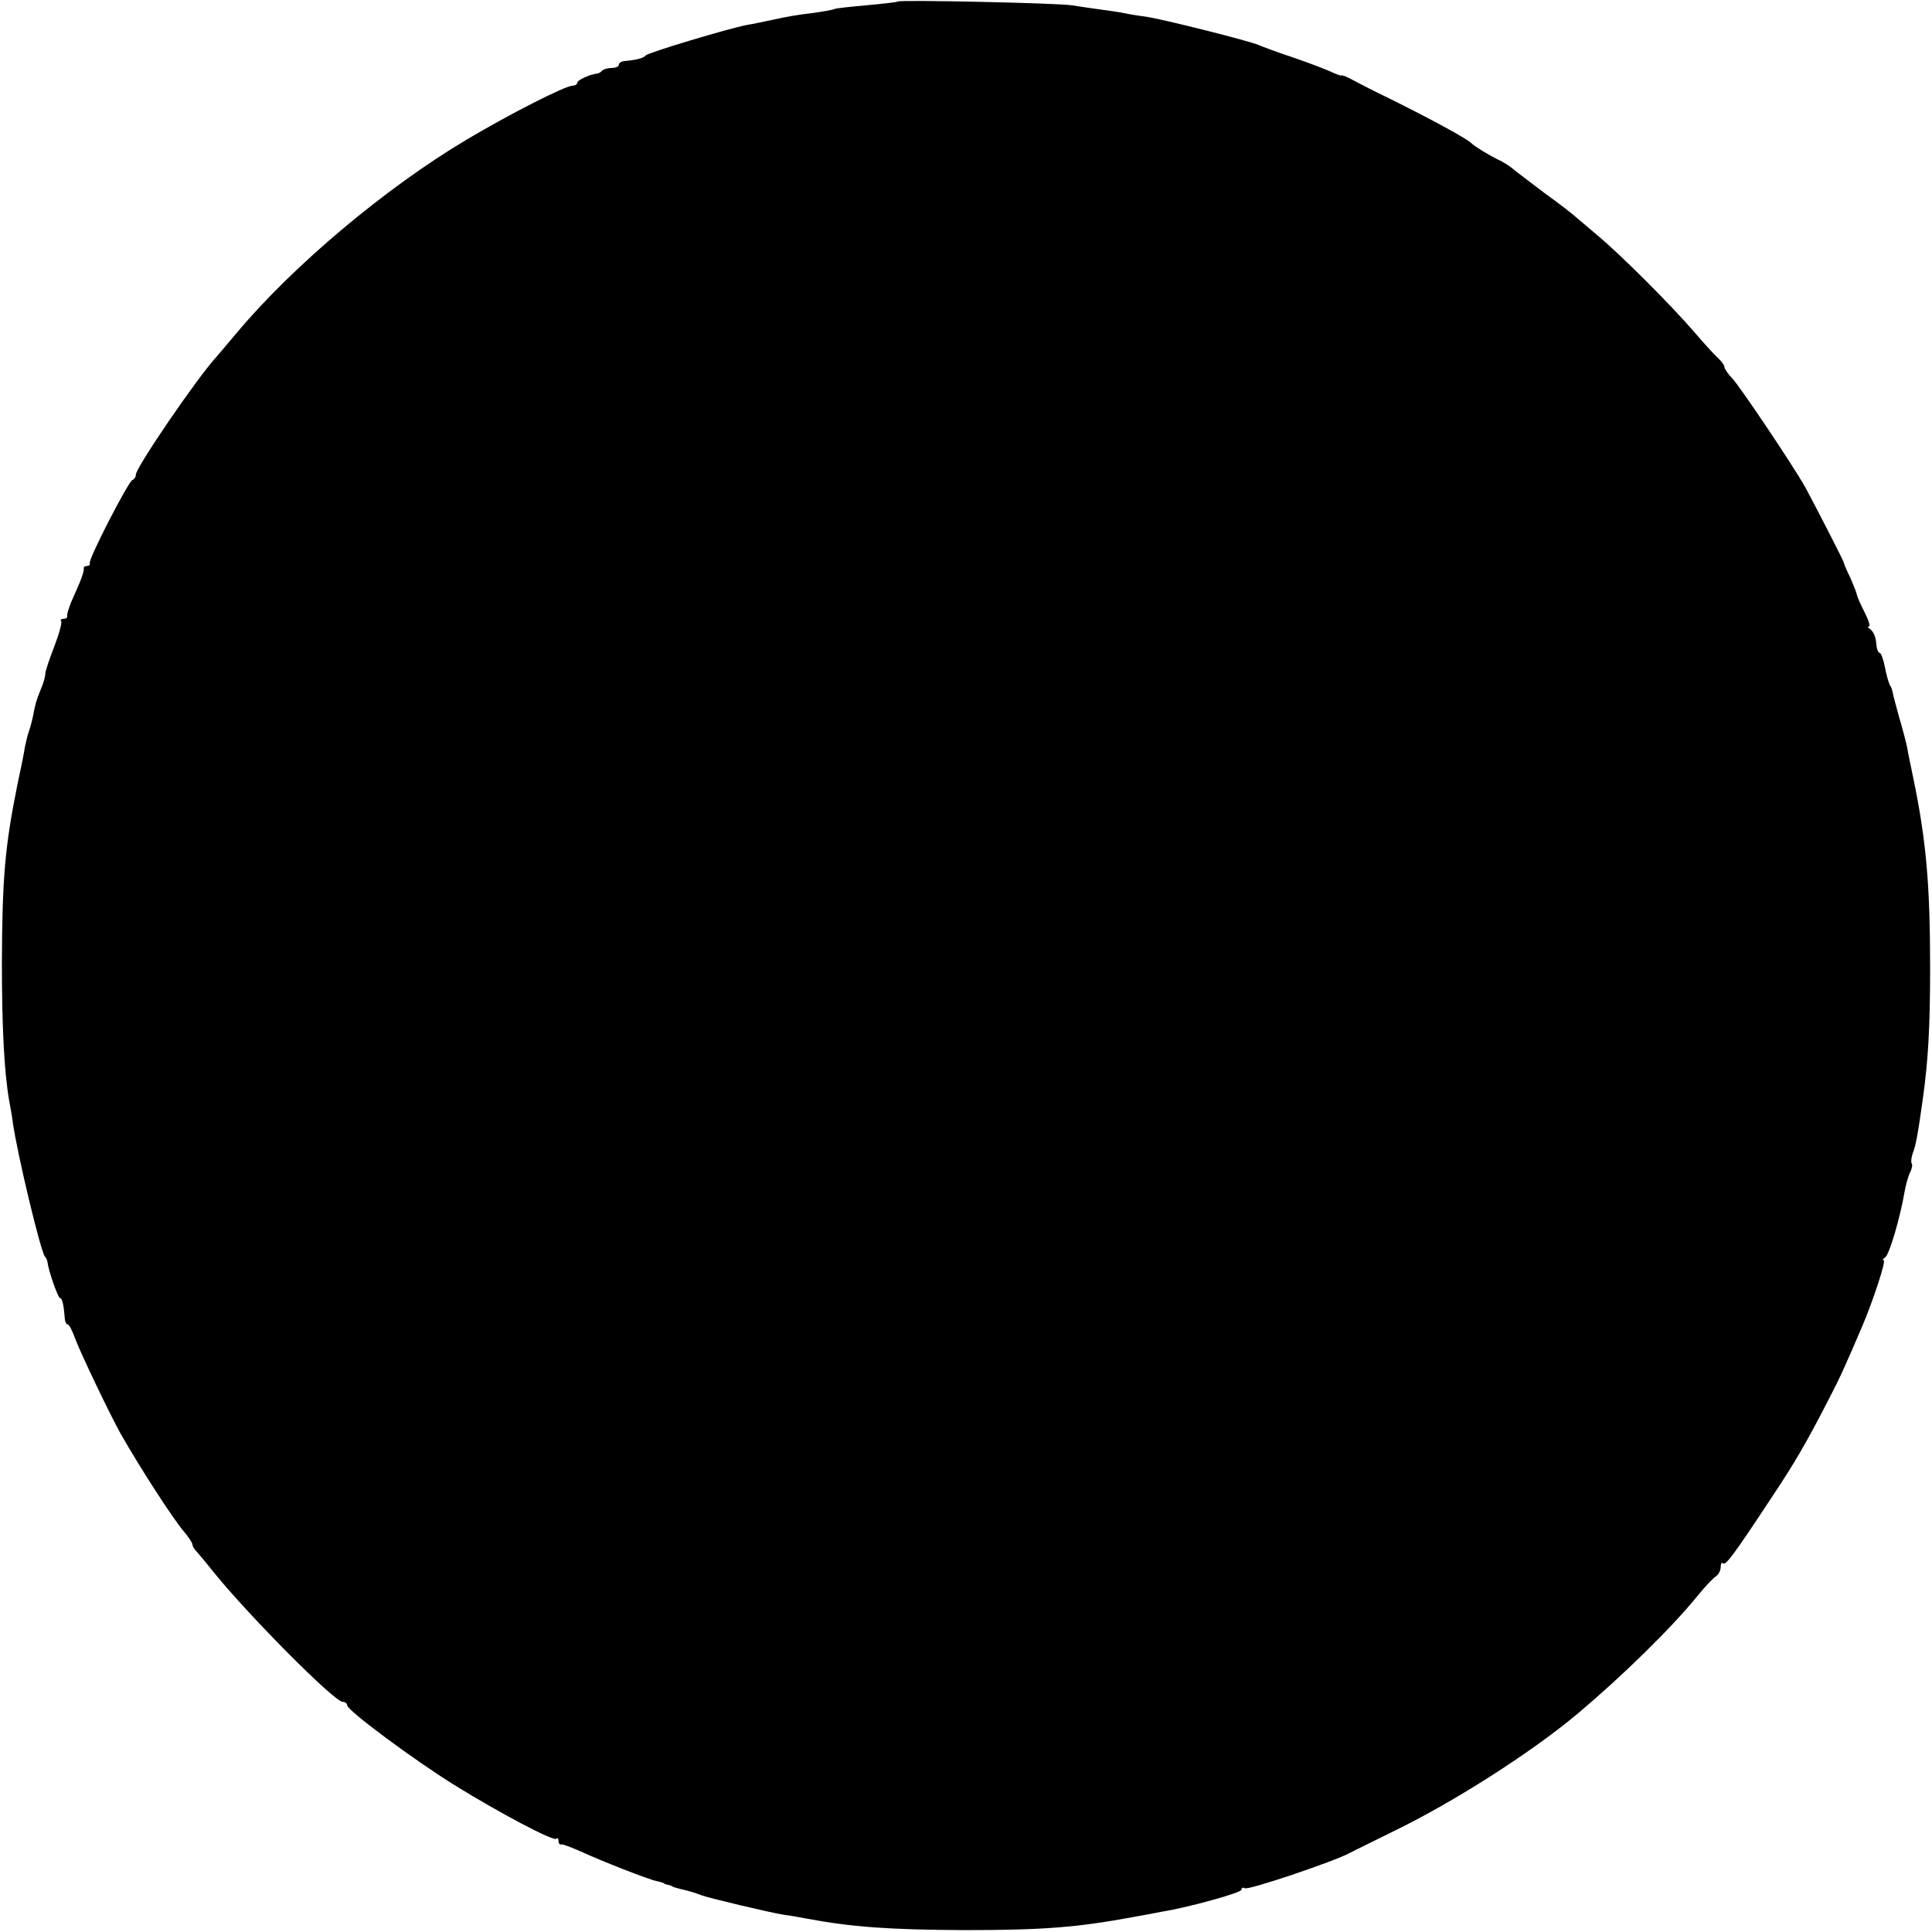 <?xml version="1.0" standalone="no"?>
<!DOCTYPE svg PUBLIC "-//W3C//DTD SVG 20010904//EN"
 "http://www.w3.org/TR/2001/REC-SVG-20010904/DTD/svg10.dtd">
<svg version="1.0" xmlns="http://www.w3.org/2000/svg"
 width="512pt" height="512pt" viewBox="0 0 512 512"
 preserveAspectRatio="xMidYMid meet">
<g transform="translate(0,512) scale(0.1,-0.1)"
fill="#000000" stroke="none">
<path d="M2379 5116 c-2 -2 -40 -6 -83 -10 -44 -4 -82 -8 -85 -10 -3 -2 -31
-7 -61 -11 -30 -3 -75 -11 -100 -17 -25 -5 -56 -12 -70 -14 -52 -10 -264 -74
-269 -81 -5 -7 -24 -12 -58 -15 -7 -1 -13 -5 -13 -10 0 -4 -8 -8 -18 -8 -10 0
-22 -3 -26 -7 -4 -5 -11 -8 -14 -8 -18 -2 -52 -17 -52 -24 0 -4 -6 -8 -12 -8
-20 0 -167 -75 -283 -144 -213 -127 -456 -331 -605 -508 -25 -30 -50 -59 -55
-65 -51 -55 -215 -295 -215 -314 0 -6 -4 -12 -9 -14 -11 -4 -117 -210 -113
-220 1 -5 -2 -8 -8 -8 -6 0 -9 -3 -8 -7 1 -5 -4 -20 -10 -35 -7 -16 -17 -40
-24 -55 -6 -16 -11 -31 -10 -35 1 -5 -3 -8 -10 -8 -6 0 -9 -3 -6 -6 3 -3 -5
-33 -18 -67 -13 -33 -24 -66 -24 -73 0 -7 -5 -25 -12 -41 -12 -30 -14 -36 -21
-73 -3 -14 -8 -32 -11 -40 -3 -8 -7 -26 -10 -40 -2 -14 -11 -59 -20 -100 -33
-164 -40 -246 -41 -470 0 -170 6 -289 19 -365 3 -16 8 -43 10 -60 12 -85 75
-346 85 -355 3 -3 6 -9 7 -15 2 -22 28 -95 33 -95 6 0 10 -18 13 -57 1 -7 4
-13 8 -13 3 0 12 -17 19 -37 14 -38 94 -205 121 -253 53 -93 138 -224 166
-257 13 -15 24 -32 24 -36 0 -5 6 -14 13 -21 6 -7 28 -33 47 -57 91 -112 316
-339 338 -339 6 0 12 -4 12 -9 0 -14 180 -147 285 -212 121 -75 262 -149 269
-142 3 4 6 1 6 -5 0 -7 3 -11 8 -10 4 1 27 -8 52 -19 54 -25 179 -74 200 -78
8 -2 16 -4 18 -5 1 -2 7 -4 12 -5 6 -1 11 -3 13 -5 1 -1 10 -3 20 -6 27 -6 41
-11 57 -17 19 -7 174 -44 215 -51 17 -2 44 -7 60 -10 122 -23 222 -30 420 -31
210 0 299 7 450 35 28 5 61 11 75 14 69 11 210 50 210 58 0 5 4 7 9 4 9 -6
239 72 277 93 11 6 61 30 111 55 160 77 366 208 492 313 119 100 249 227 319
313 20 25 43 49 50 53 6 4 12 15 12 24 0 9 3 14 6 10 7 -7 29 23 128 173 62
93 93 146 154 265 28 54 40 80 87 190 29 68 64 175 57 175 -4 0 -2 4 4 8 11 7
40 107 51 172 3 19 10 43 15 53 5 10 7 21 4 24 -2 3 -1 15 3 27 8 19 14 53 27
146 14 101 19 189 19 345 0 219 -10 337 -45 505 -6 30 -14 66 -16 80 -3 14
-12 49 -21 79 -8 29 -16 59 -17 65 -1 6 -4 16 -8 21 -3 6 -9 27 -13 48 -4 20
-10 37 -14 37 -4 0 -8 12 -9 27 -1 15 -8 30 -15 35 -6 4 -9 8 -4 8 4 0 -1 17
-12 38 -10 20 -19 40 -20 45 0 4 -8 24 -17 45 -10 20 -18 39 -18 42 -2 7 -80
159 -102 199 -32 57 -171 264 -193 288 -12 12 -21 26 -21 30 0 5 -8 16 -17 24
-10 9 -38 40 -63 69 -59 69 -195 205 -255 255 -26 22 -53 45 -59 50 -6 6 -42
34 -81 62 -38 29 -77 58 -85 65 -8 7 -26 19 -40 25 -28 14 -62 35 -70 43 -13
13 -109 65 -220 120 -36 17 -78 39 -95 48 -16 9 -30 14 -30 12 0 -2 -16 4 -35
13 -19 8 -64 25 -100 37 -36 12 -74 26 -85 31 -26 11 -260 70 -300 75 -16 2
-41 6 -55 9 -14 3 -43 7 -65 10 -22 3 -56 8 -75 11 -39 6 -456 15 -461 10z"/>
</g>
</svg>
